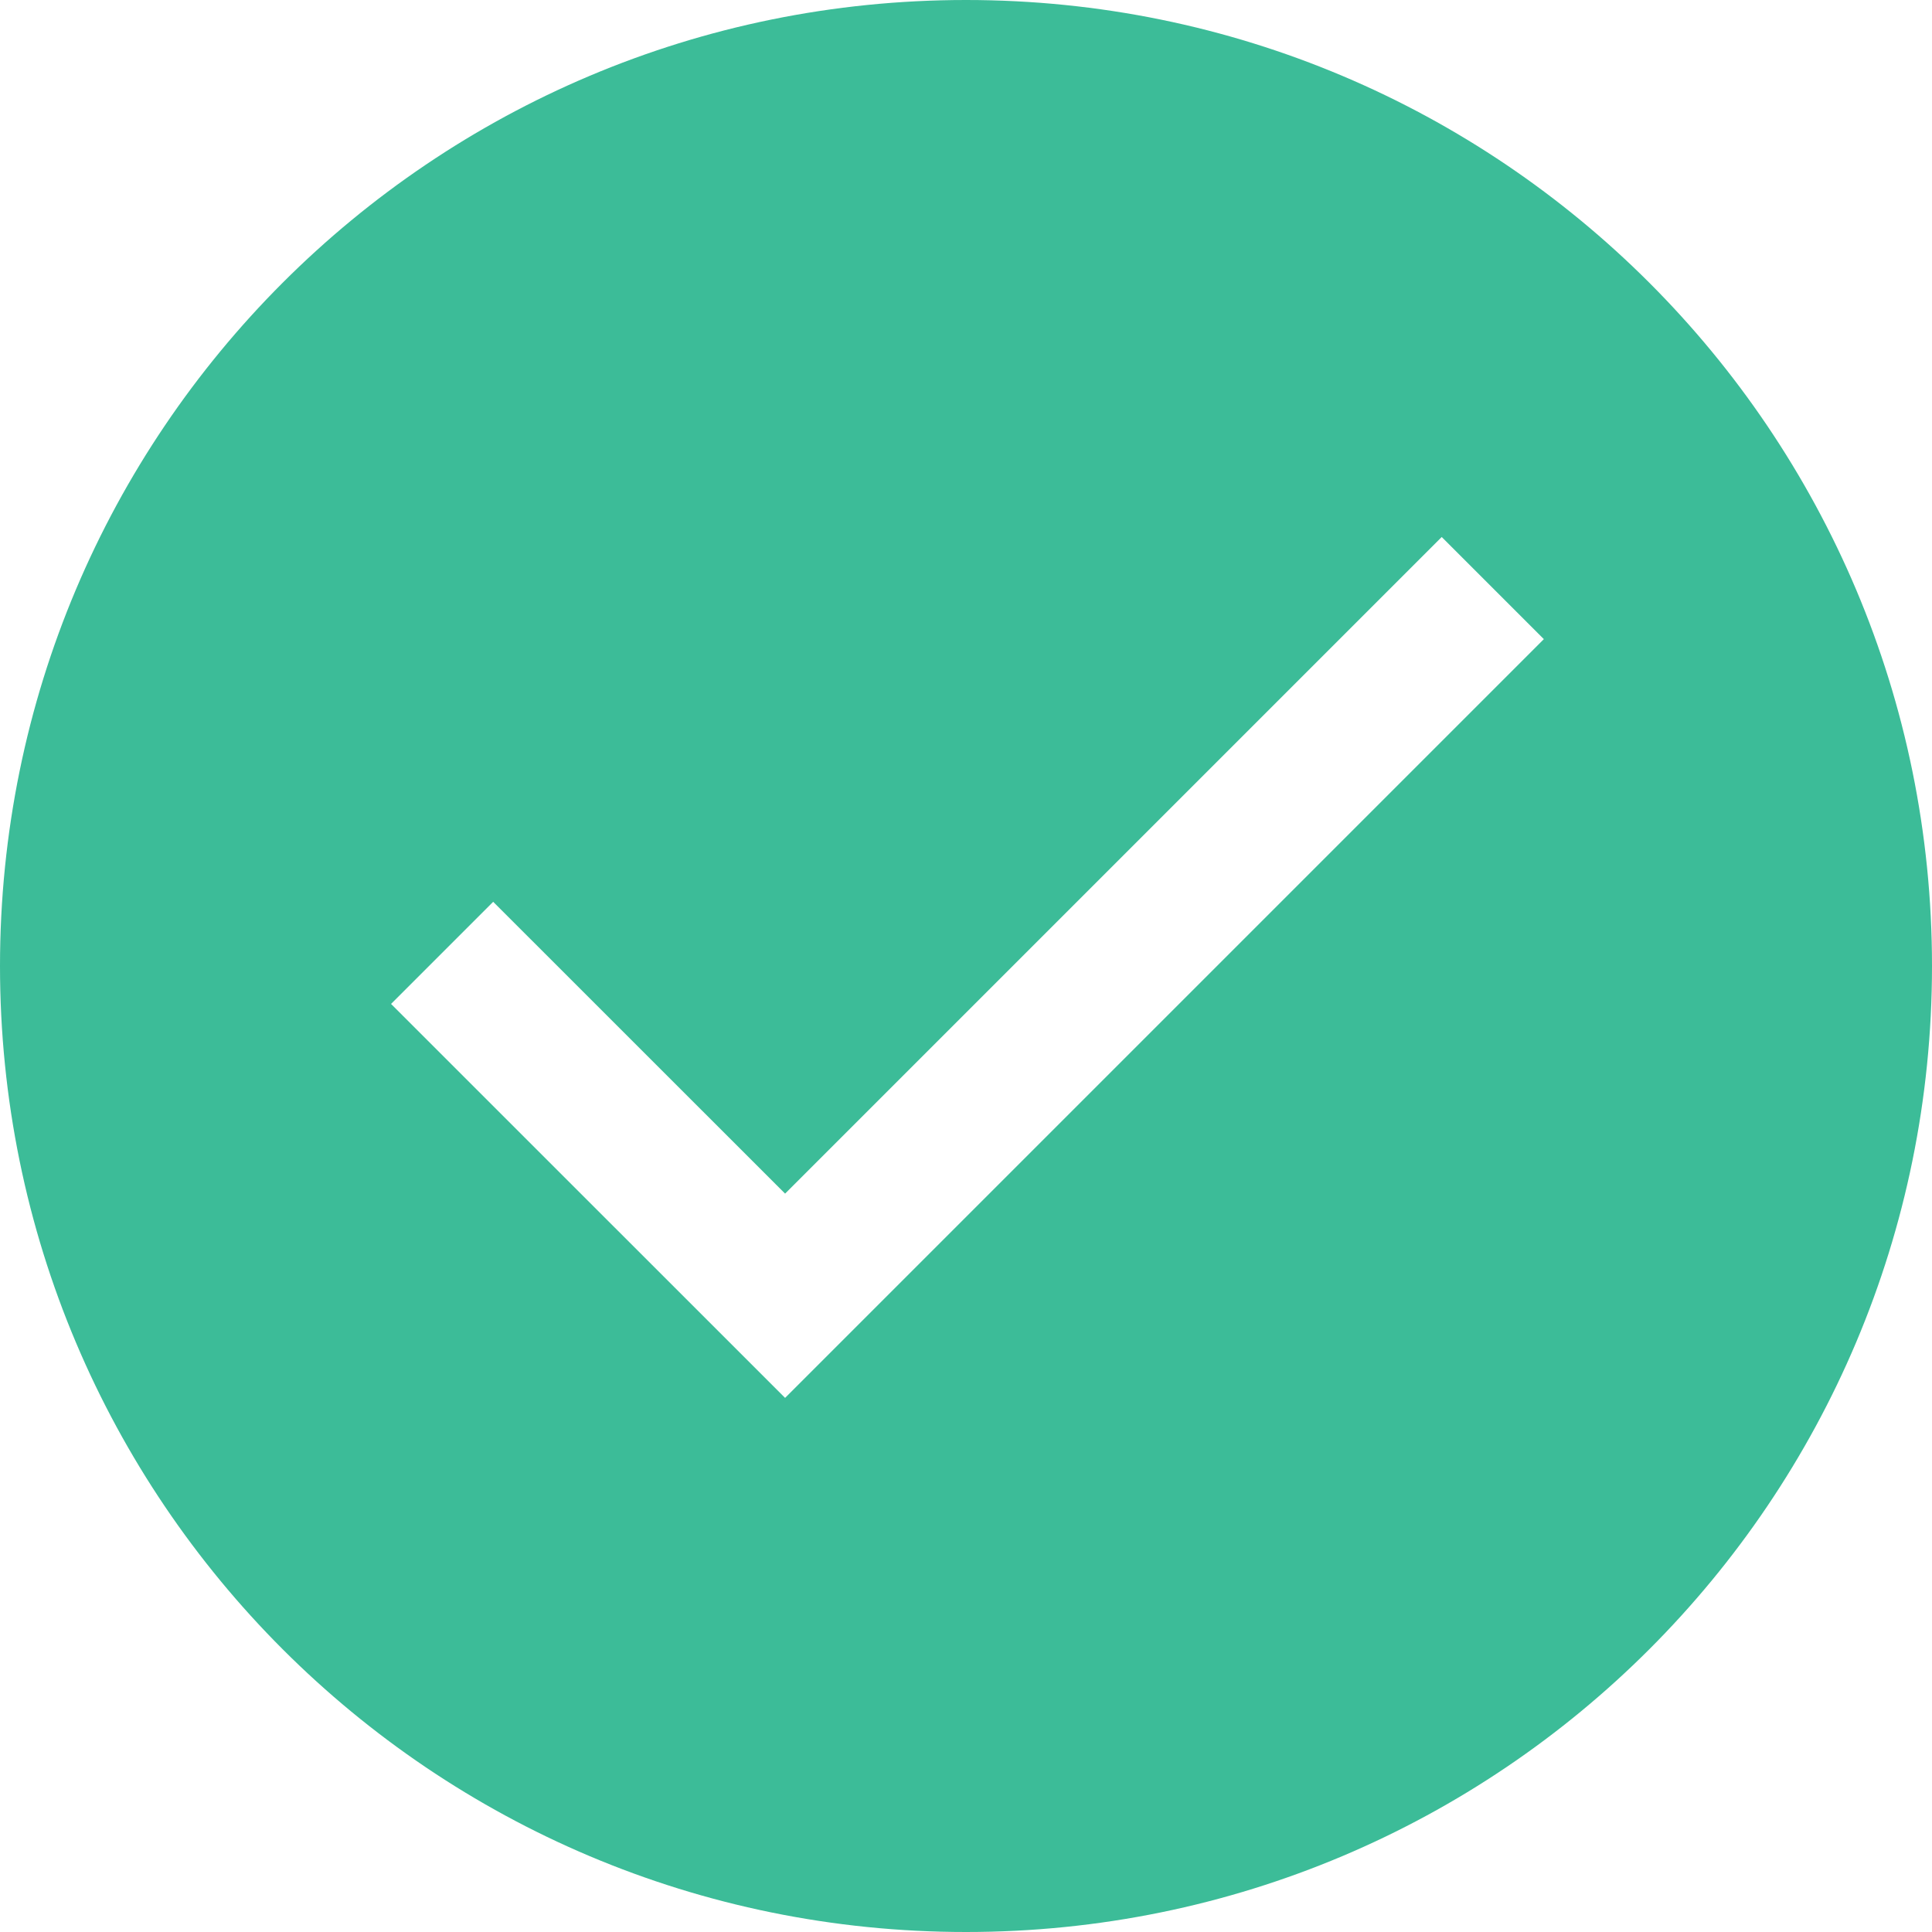 <svg width="22" height="22" viewBox="0 0 22 22" fill="none" xmlns="http://www.w3.org/2000/svg">
<path fill-rule="evenodd" clip-rule="evenodd" d="M11 0C17.082 0 22 4.918 22 11C22 17.082 17.082 22 11 22C4.918 22 0 17.082 0 11C0 4.918 4.918 0 11 0ZM4.453 11.432C4.852 11.033 5.218 10.668 5.616 10.269C6.713 11.366 7.843 12.495 8.94 13.592C11.432 11.1 13.925 8.607 16.417 6.115C16.816 6.514 17.181 6.879 17.58 7.278C14.689 10.169 11.831 13.027 8.94 15.918C7.444 14.423 5.949 12.928 4.453 11.432Z" fill="#3CBC98"/>
</svg>
